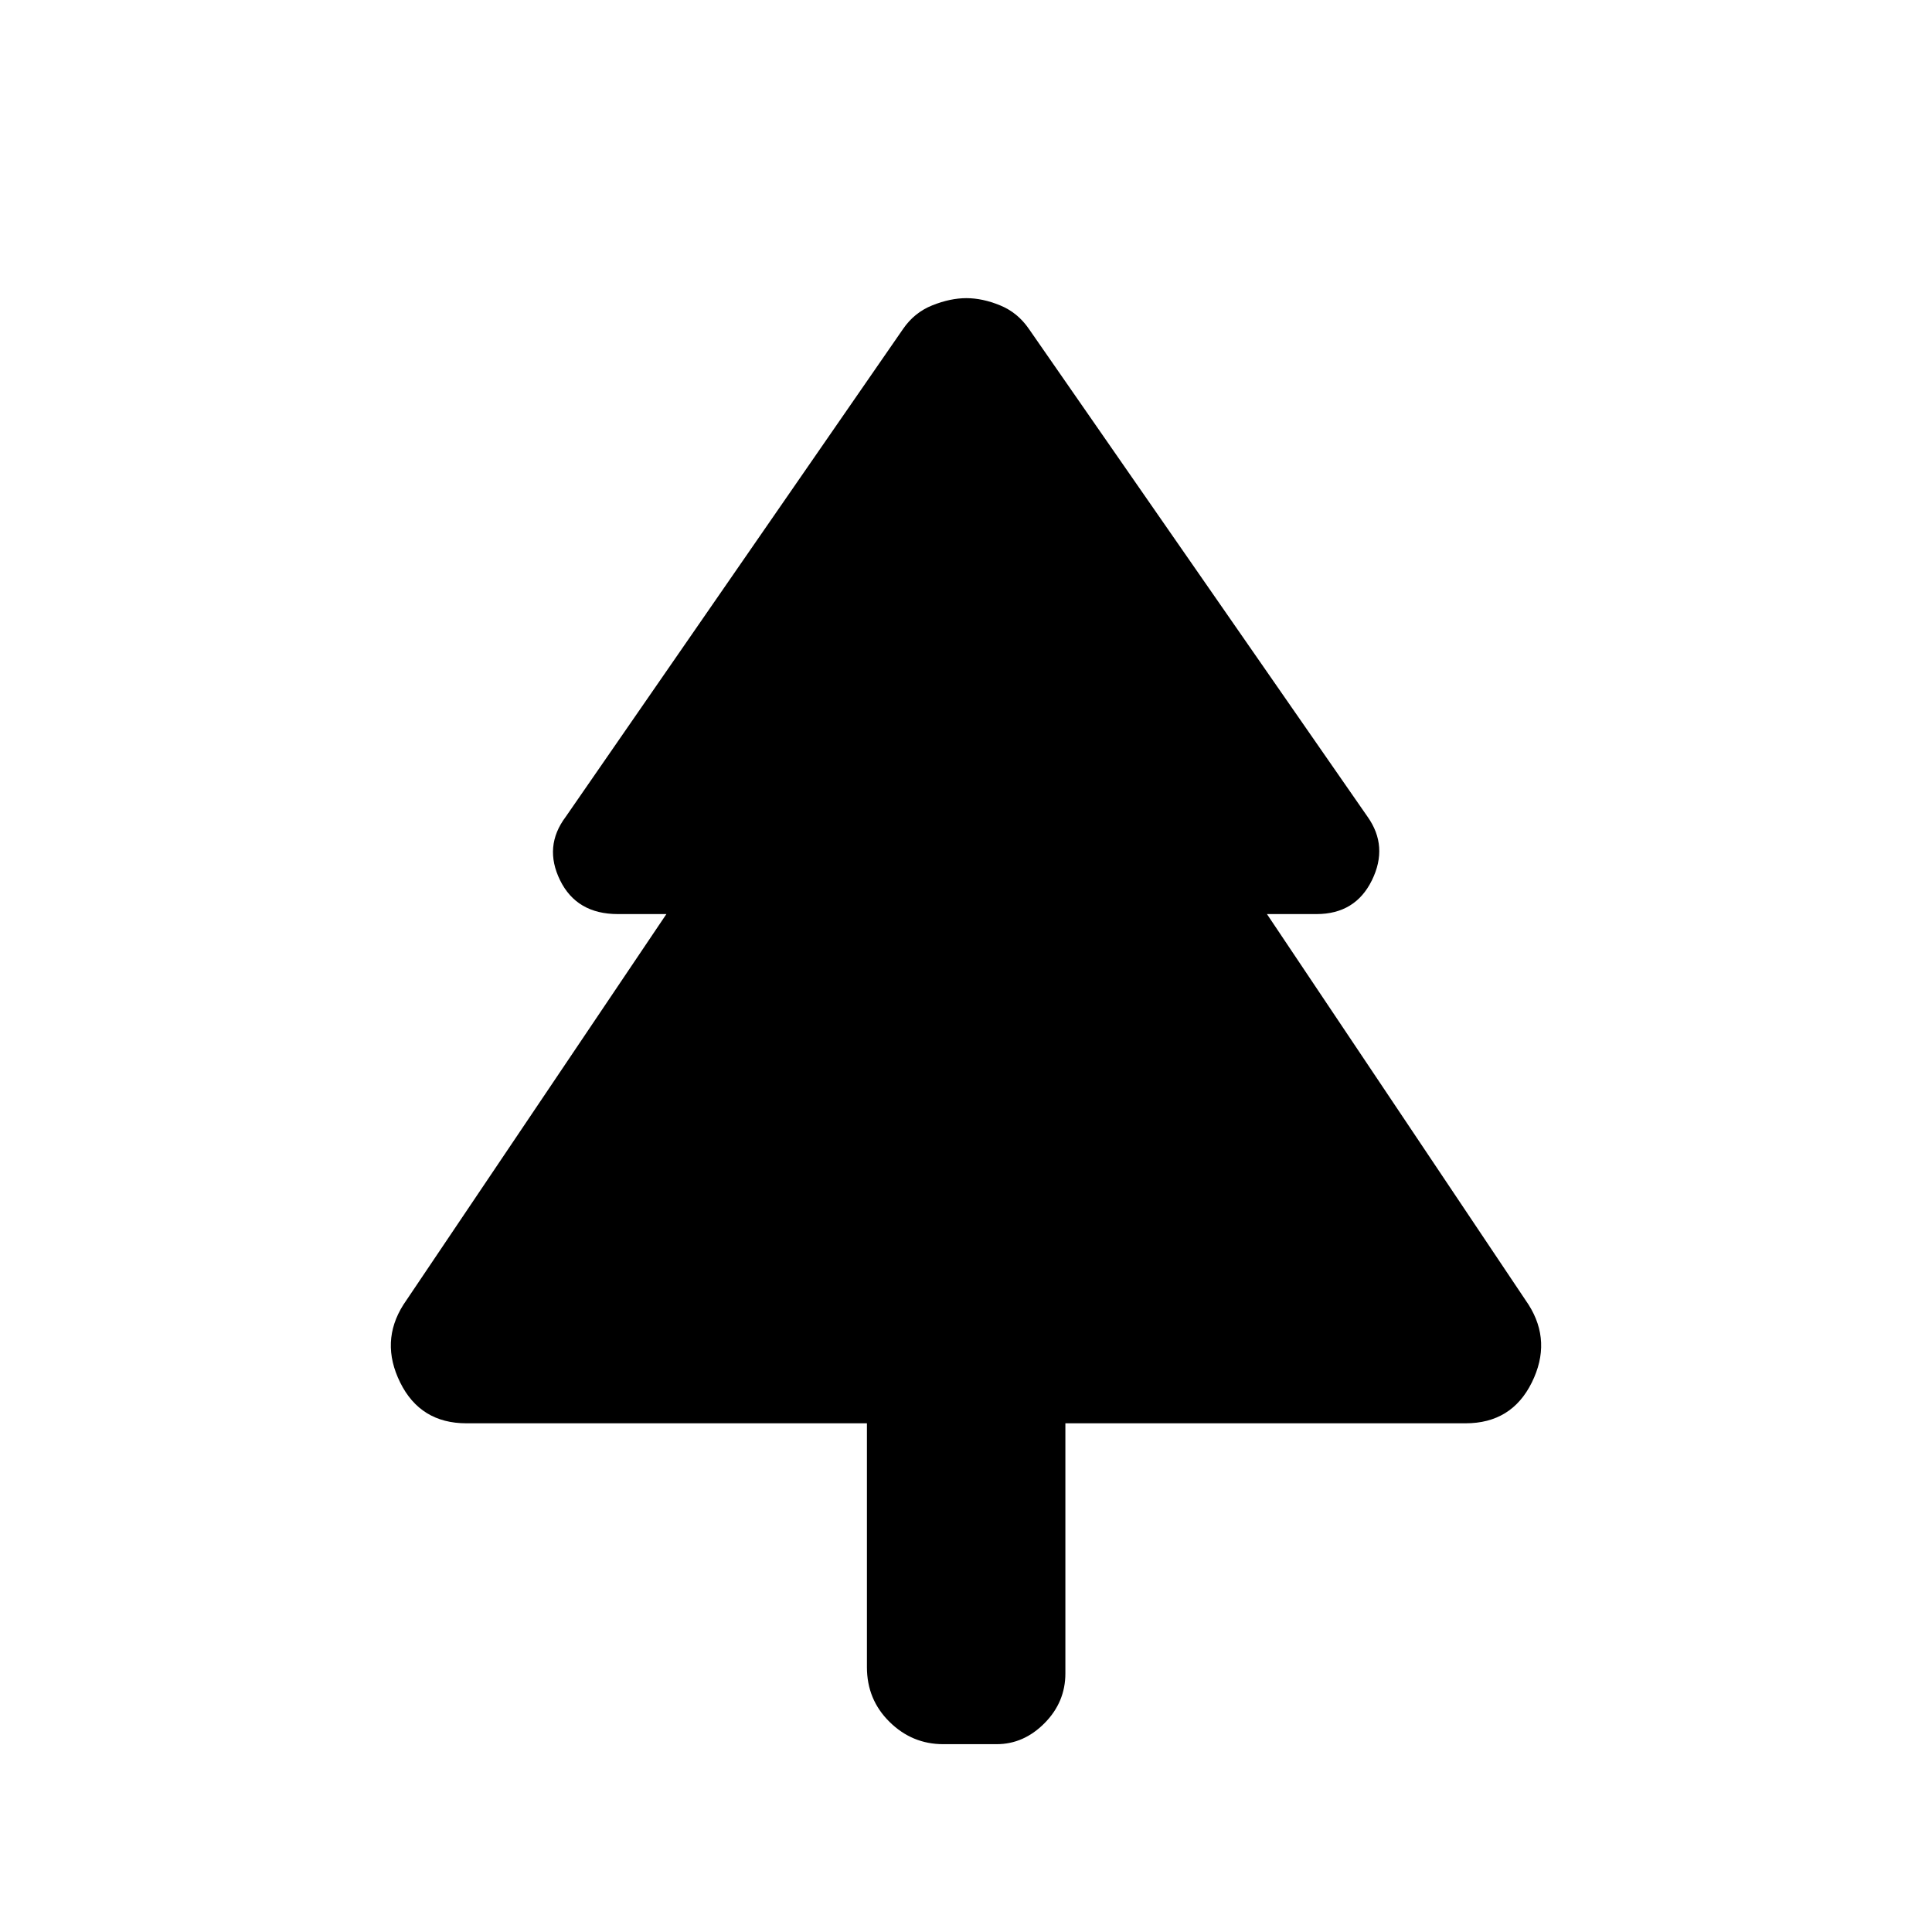 <svg xmlns="http://www.w3.org/2000/svg" height="40" viewBox="0 -960 960 960" width="40"><path d="M430.77-252.77h-199q-22.9 0-32.92-20.28-10.03-20.28 1.59-38.64L331.13-505.8h-24.1q-20.5 0-28.74-16.82-8.24-16.82 2.81-31.51l167.64-242.43q5.6-8.16 14.53-11.72 8.93-3.57 16.92-3.57 8 0 16.73 3.57 8.74 3.56 14.34 11.72l168.3 242.43q10.39 14.69 2.15 31.51t-27.56 16.82h-24.61l130.02 194.11q11.62 18.36 1.59 38.64-10.02 20.28-32.92 20.28H529.38v124.28q0 14.28-10.35 24.72t-23.81 10.44h-26.54q-15.44 0-26.67-11.07-11.24-11.06-11.24-27.16v-121.21Z"/></svg>